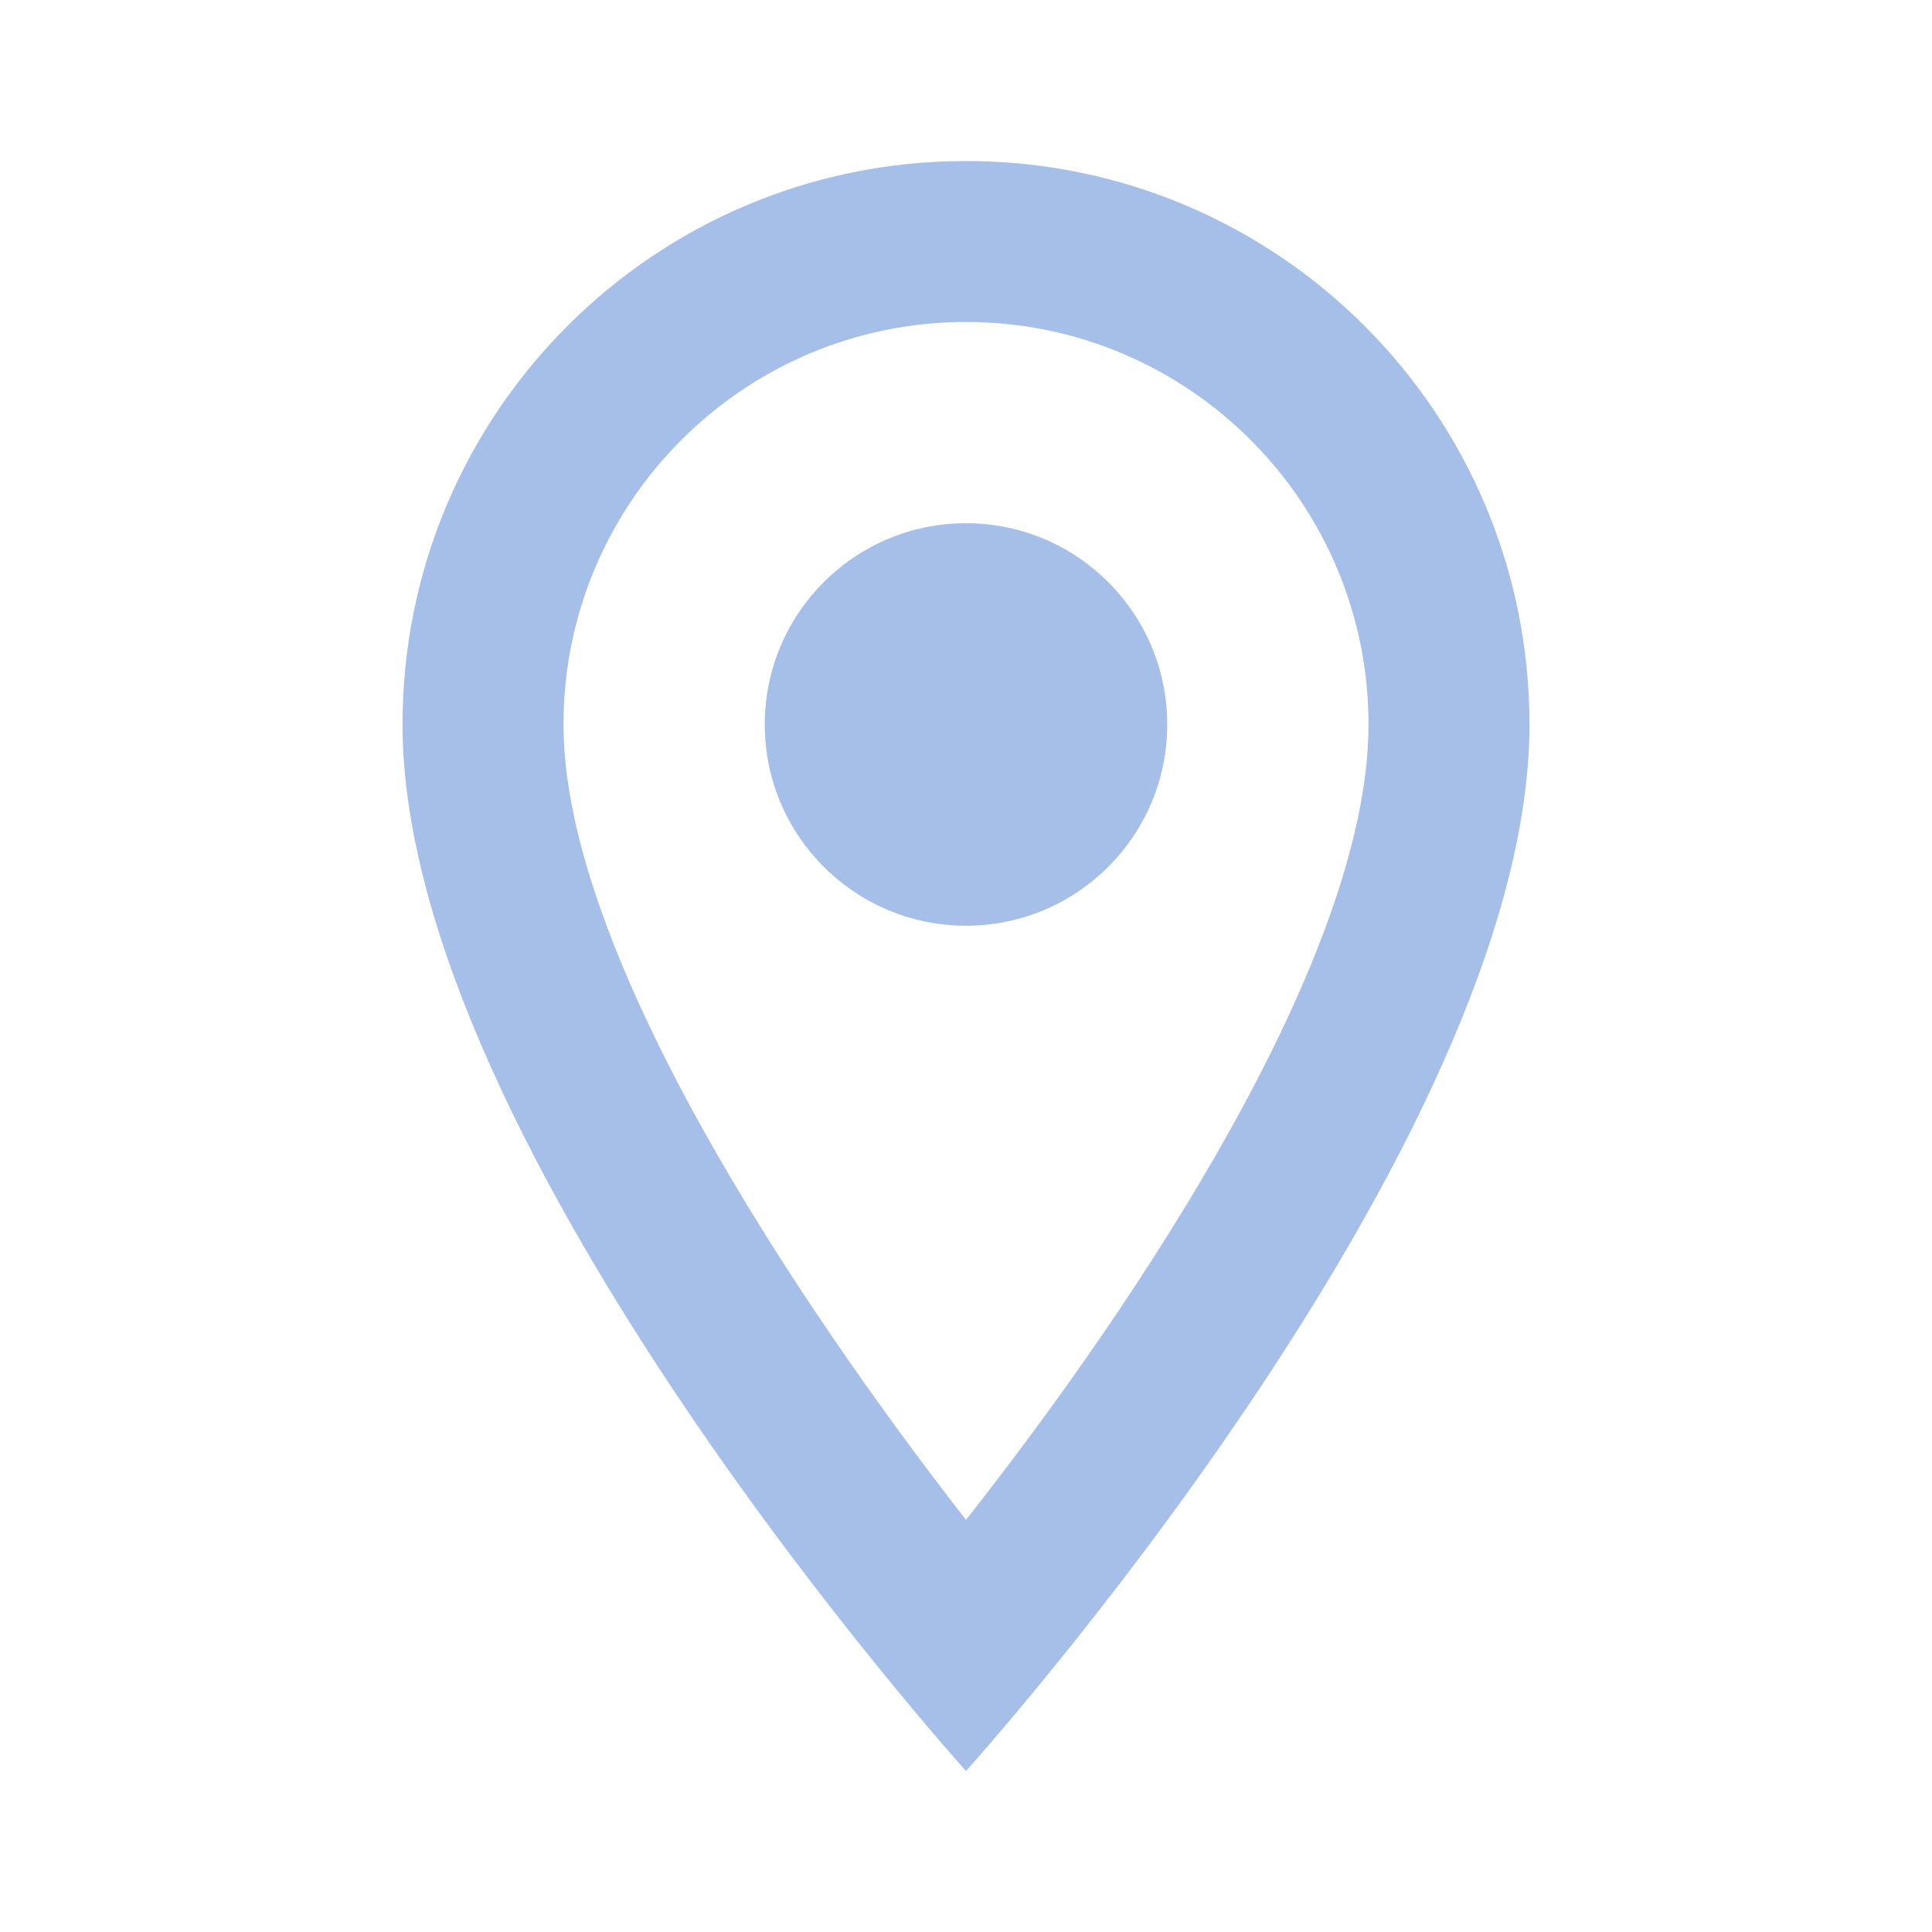 <svg width="50" height="50" viewBox="0 0 50 50" fill="none" xmlns="http://www.w3.org/2000/svg">
<g clip-path="url(#clip0_653_86)">
<path d="M25 4.167C16.938 4.167 10.417 10.687 10.417 18.75C10.417 29.687 25 45.833 25 45.833C25 45.833 39.583 29.687 39.583 18.75C39.583 10.687 33.063 4.167 25 4.167ZM14.583 18.75C14.583 13 19.25 8.333 25 8.333C30.75 8.333 35.417 13 35.417 18.75C35.417 24.75 29.417 33.729 25 39.333C20.667 33.771 14.583 24.687 14.583 18.75Z" fill="#A6BFE8"/>
<path d="M25 23.958C27.877 23.958 30.208 21.626 30.208 18.75C30.208 15.873 27.877 13.541 25 13.541C22.124 13.541 19.792 15.873 19.792 18.75C19.792 21.626 22.124 23.958 25 23.958Z" fill="#A6BFE8"/>
</g>
<defs>
<clipPath id="clip0_653_86">
<rect width="50" height="50" fill="white"/>
</clipPath>
</defs>
</svg>
